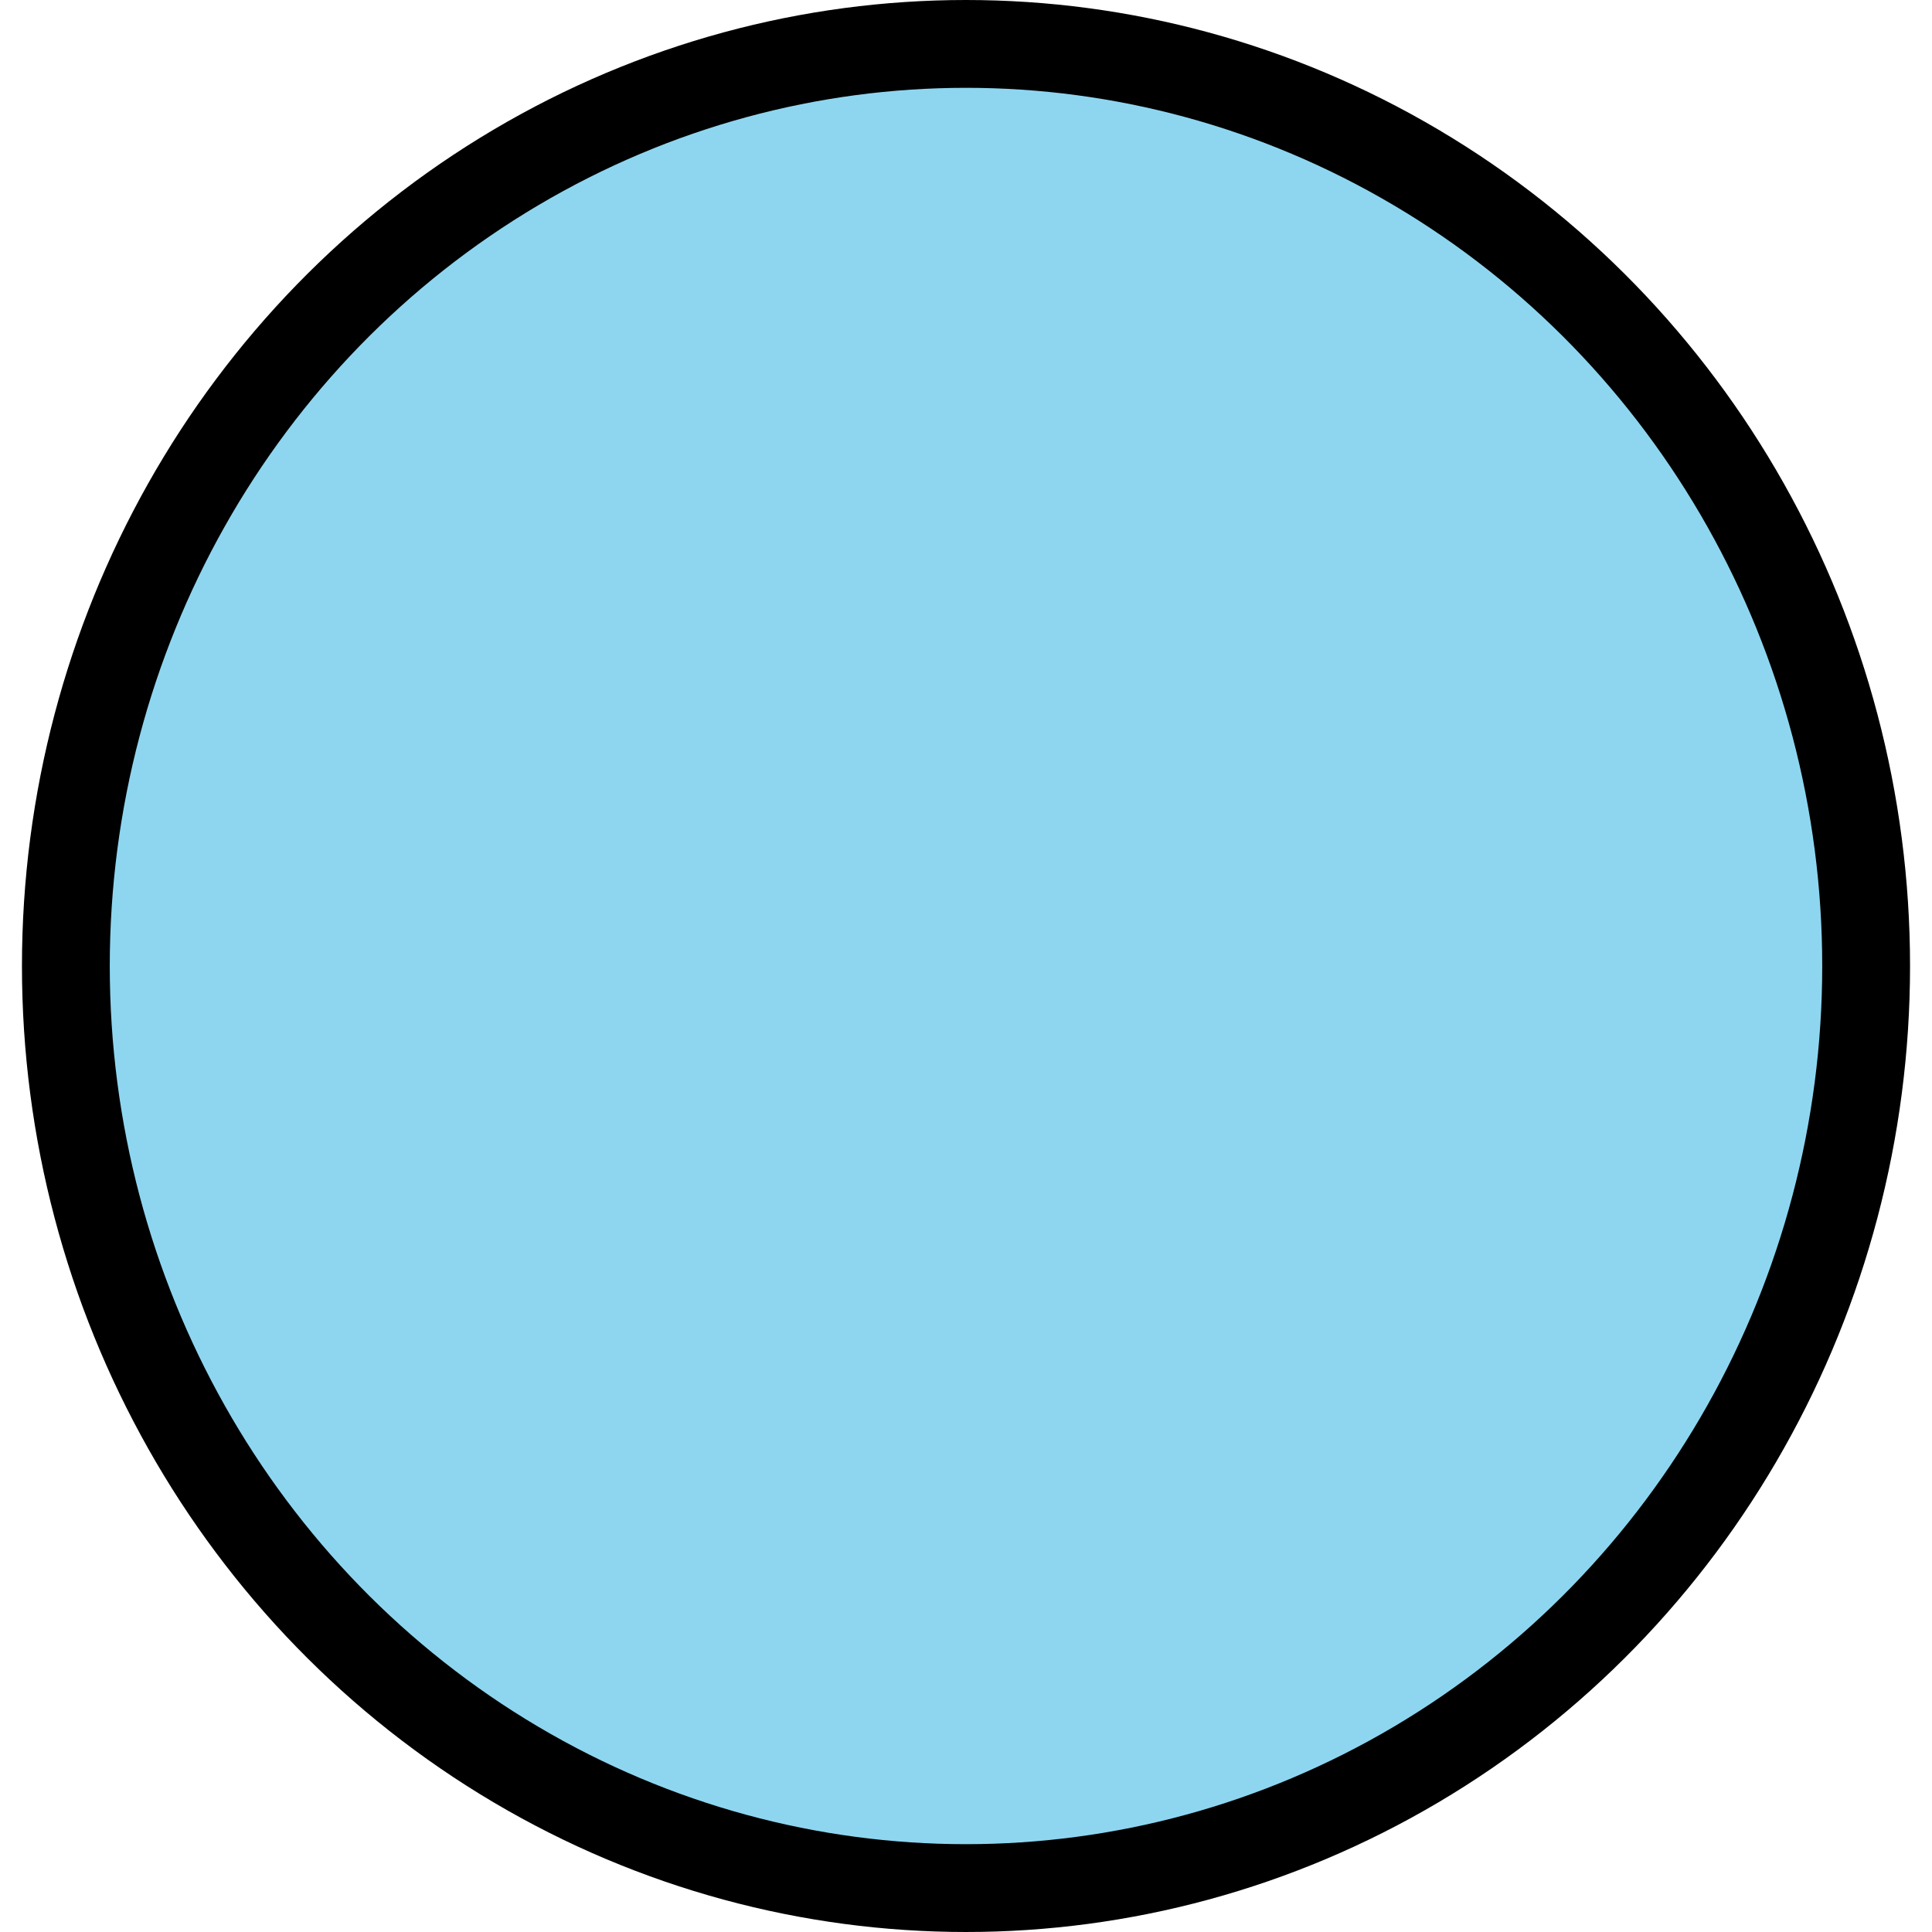 <?xml version="1.0" encoding="UTF-8" standalone="no"?>
<!DOCTYPE svg PUBLIC "-//W3C//DTD SVG 1.1//EN"
 "http://www.w3.org/Graphics/SVG/1.1/DTD/svg11.dtd">
 
<svg width="22" height="22" xmlns="http://www.w3.org/2000/svg" xmlns:xlink="http://www.w3.org/1999/xlink">
<g id="node3" class="node">
<ellipse fill="#8ed6f0" stroke="black" cx="11" cy="11" rx="10.25" ry="10.5"/>
</g>
</svg>
